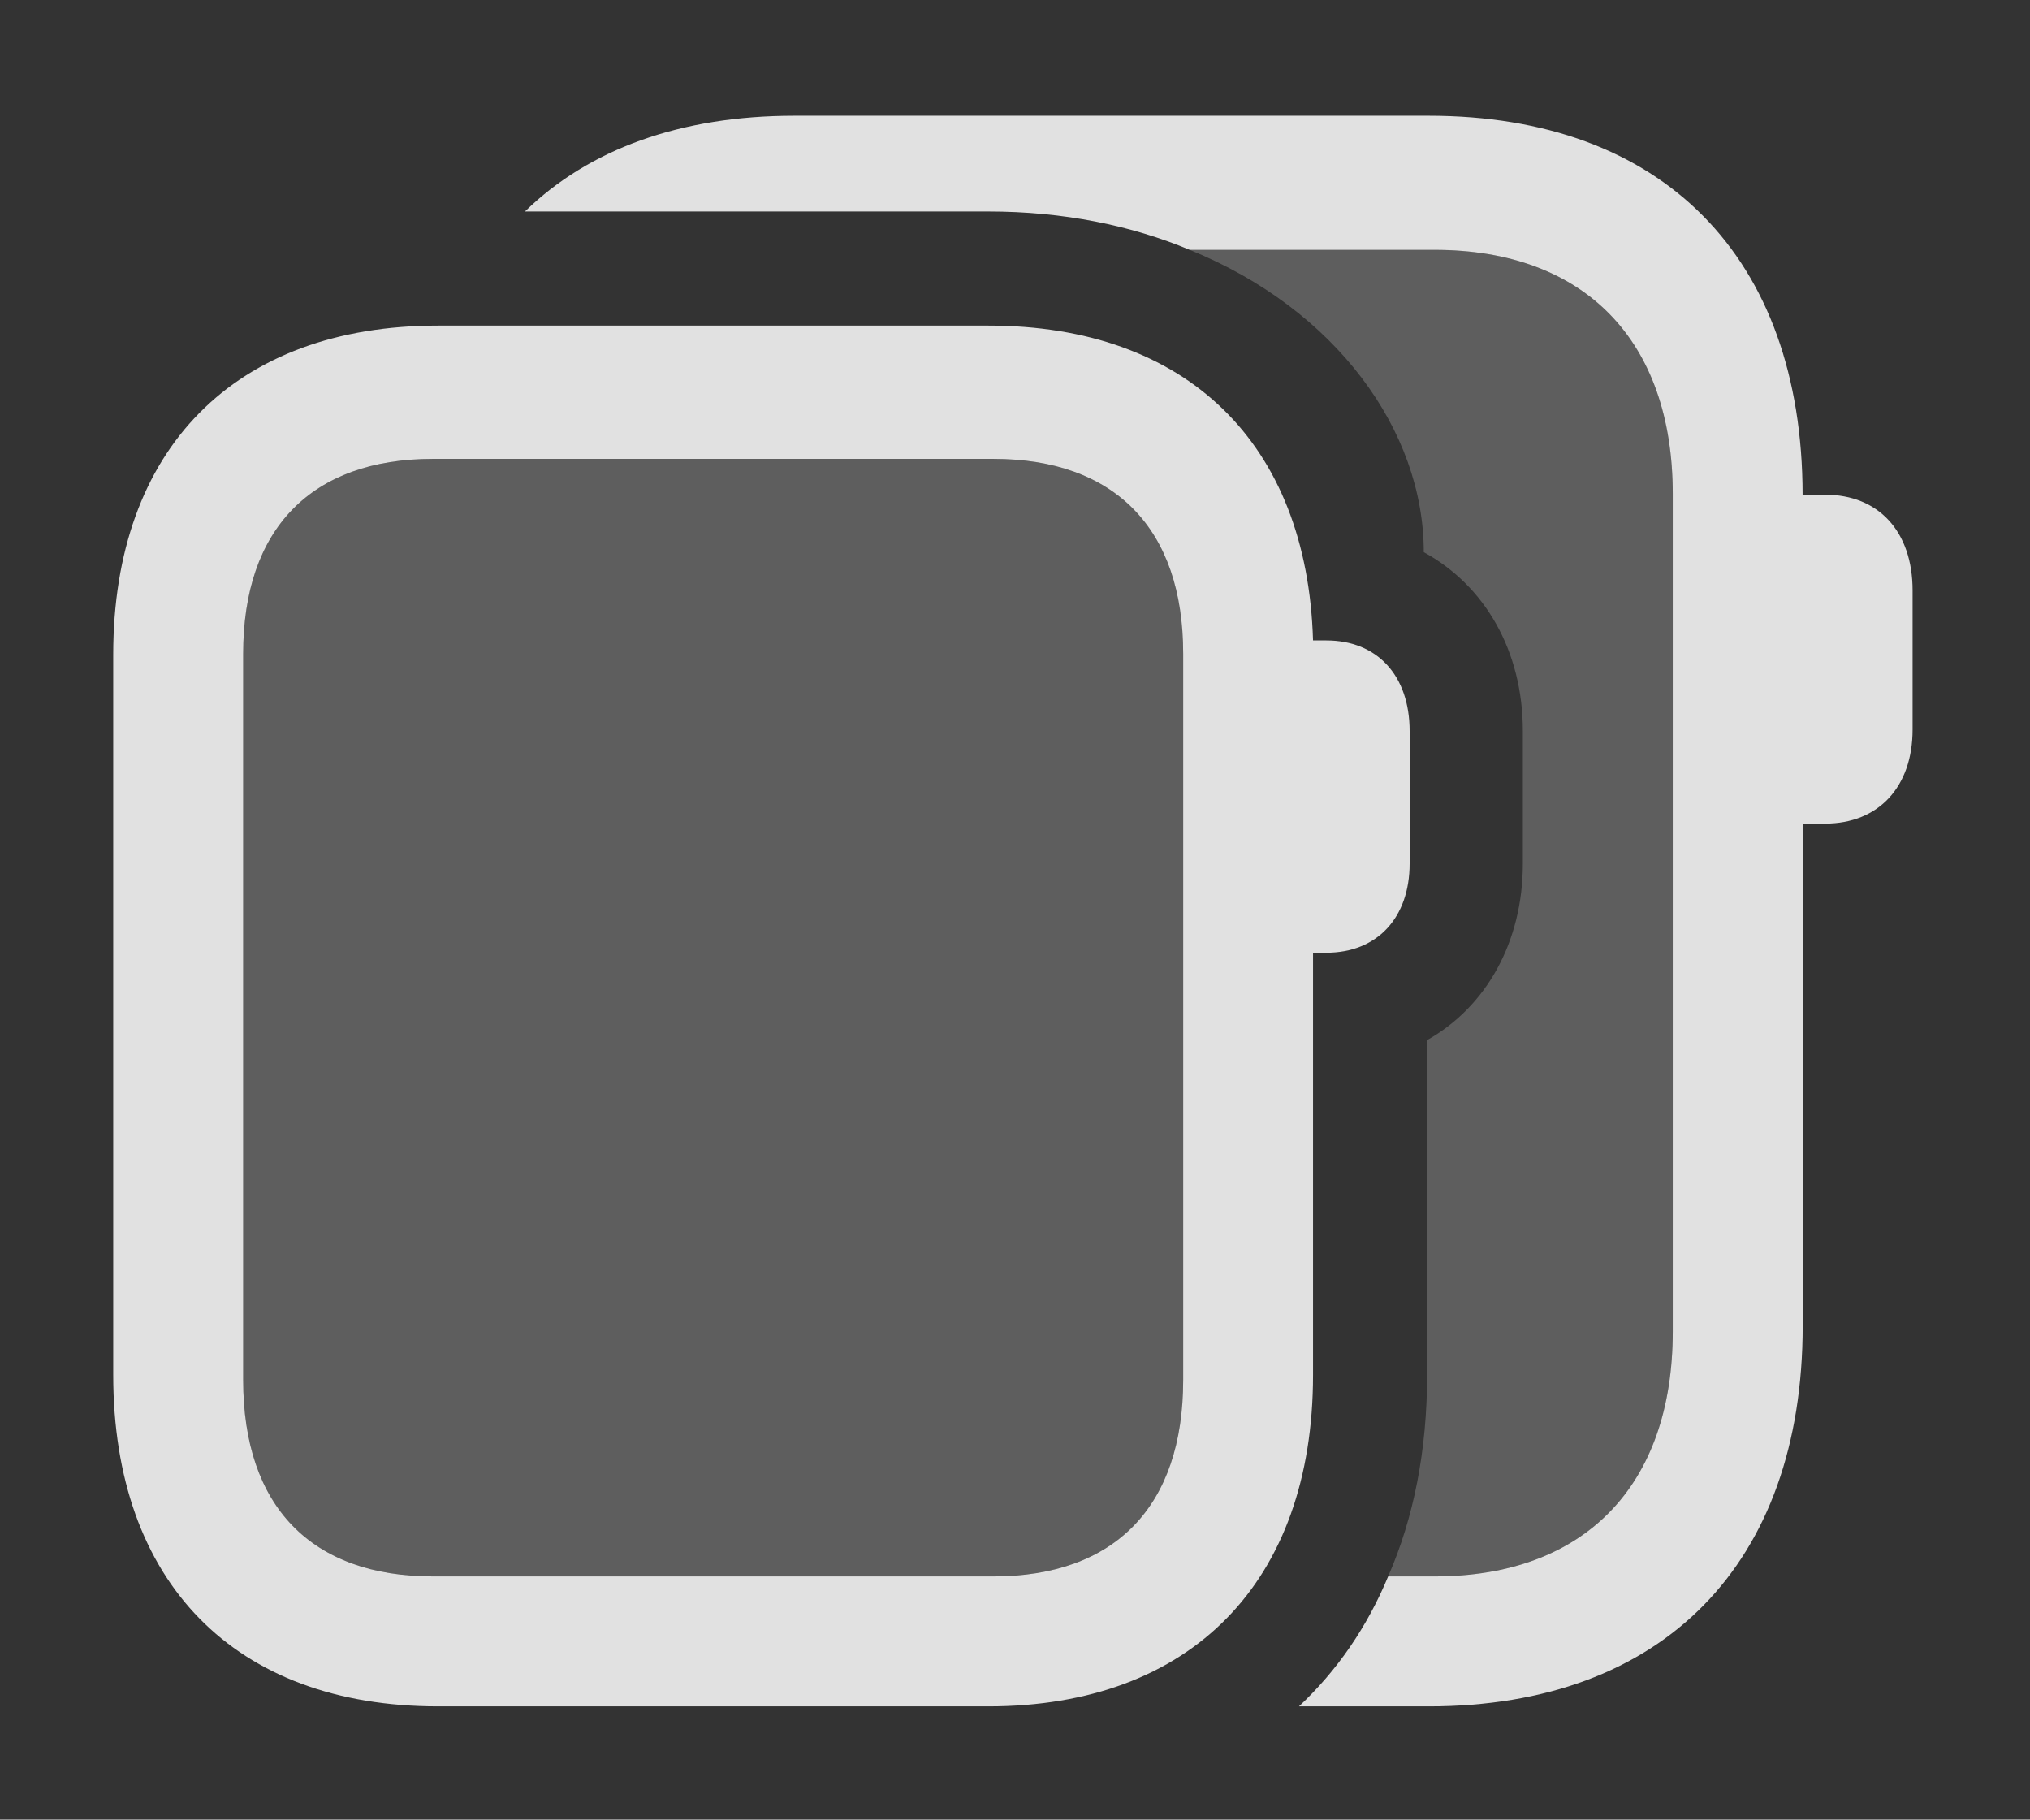 <?xml version="1.0" encoding="UTF-8"?>
<!--Generator: Apple Native CoreSVG 326-->
<!DOCTYPE svg
PUBLIC "-//W3C//DTD SVG 1.1//EN"
       "http://www.w3.org/Graphics/SVG/1.1/DTD/svg11.dtd">
<svg version="1.1" xmlns="http://www.w3.org/2000/svg" xmlns:xlink="http://www.w3.org/1999/xlink" viewBox="0 0 23.809 21.338">
 <rect x="0" y="0" width="23.809" height="21.338" fill="#333333" stroke="none"/>
 <g>
  <rect height="21.338" opacity="0" width="23.809" x="0" y="0"/>
  <path d="M19.619 5.791L19.619 15.615C19.619 17.422 18.584 18.486 16.826 18.486L16.281 18.486C16.581 17.801 16.738 17.006 16.738 16.123L16.738 12.197C17.432 11.807 17.861 11.045 17.861 10.127L17.861 8.574C17.861 7.627 17.412 6.865 16.699 6.475C16.699 5.053 15.67 3.626 13.954 2.93L16.826 2.93C18.584 2.93 19.619 3.994 19.619 5.791Z" fill="white" fill-opacity="0.212"/>
  <path d="M21.142 5.801L21.406 5.801C22.031 5.801 22.432 6.23 22.432 6.924L22.432 8.555C22.432 9.229 22.031 9.658 21.406 9.658L21.143 9.658L21.143 15.547C21.143 18.34 19.502 20.01 16.758 20.01L15.235 20.01C15.68 19.593 16.034 19.081 16.281 18.486L16.826 18.486C18.584 18.486 19.619 17.422 19.619 15.615L19.619 5.791C19.619 3.994 18.584 2.93 16.826 2.93L13.954 2.93C13.272 2.645 12.475 2.48 11.592 2.48L6.157 2.48C6.905 1.751 7.98 1.357 9.316 1.357L16.758 1.357C19.499 1.357 21.139 3.014 21.142 5.801Z" fill="white" fill-opacity="0.85"/>
  <path d="M2.852 16.182L2.852 7.666C2.852 6.201 3.652 5.381 5.078 5.381L11.65 5.381C13.076 5.381 13.877 6.201 13.877 7.666L13.877 16.182C13.877 17.666 13.076 18.486 11.65 18.486L5.078 18.486C3.652 18.486 2.852 17.666 2.852 16.182Z" fill="white" fill-opacity="0.212"/>
  <path d="M5.137 20.01L11.592 20.01C13.965 20.01 15.4 18.555 15.4 16.123L15.4 11.172L15.557 11.172C16.152 11.172 16.533 10.762 16.533 10.127L16.533 8.574C16.533 7.92 16.152 7.51 15.557 7.51L15.4 7.51C15.332 5.195 13.916 3.818 11.592 3.818L5.137 3.818C2.754 3.818 1.328 5.264 1.328 7.676L1.328 16.123C1.328 18.555 2.754 20.01 5.137 20.01ZM2.852 16.182L2.852 7.666C2.852 6.201 3.652 5.381 5.078 5.381L11.65 5.381C13.076 5.381 13.877 6.201 13.877 7.666L13.877 16.182C13.877 17.666 13.076 18.486 11.65 18.486L5.078 18.486C3.652 18.486 2.852 17.666 2.852 16.182Z" fill="white" fill-opacity="0.85"/>
 </g>
</svg>
